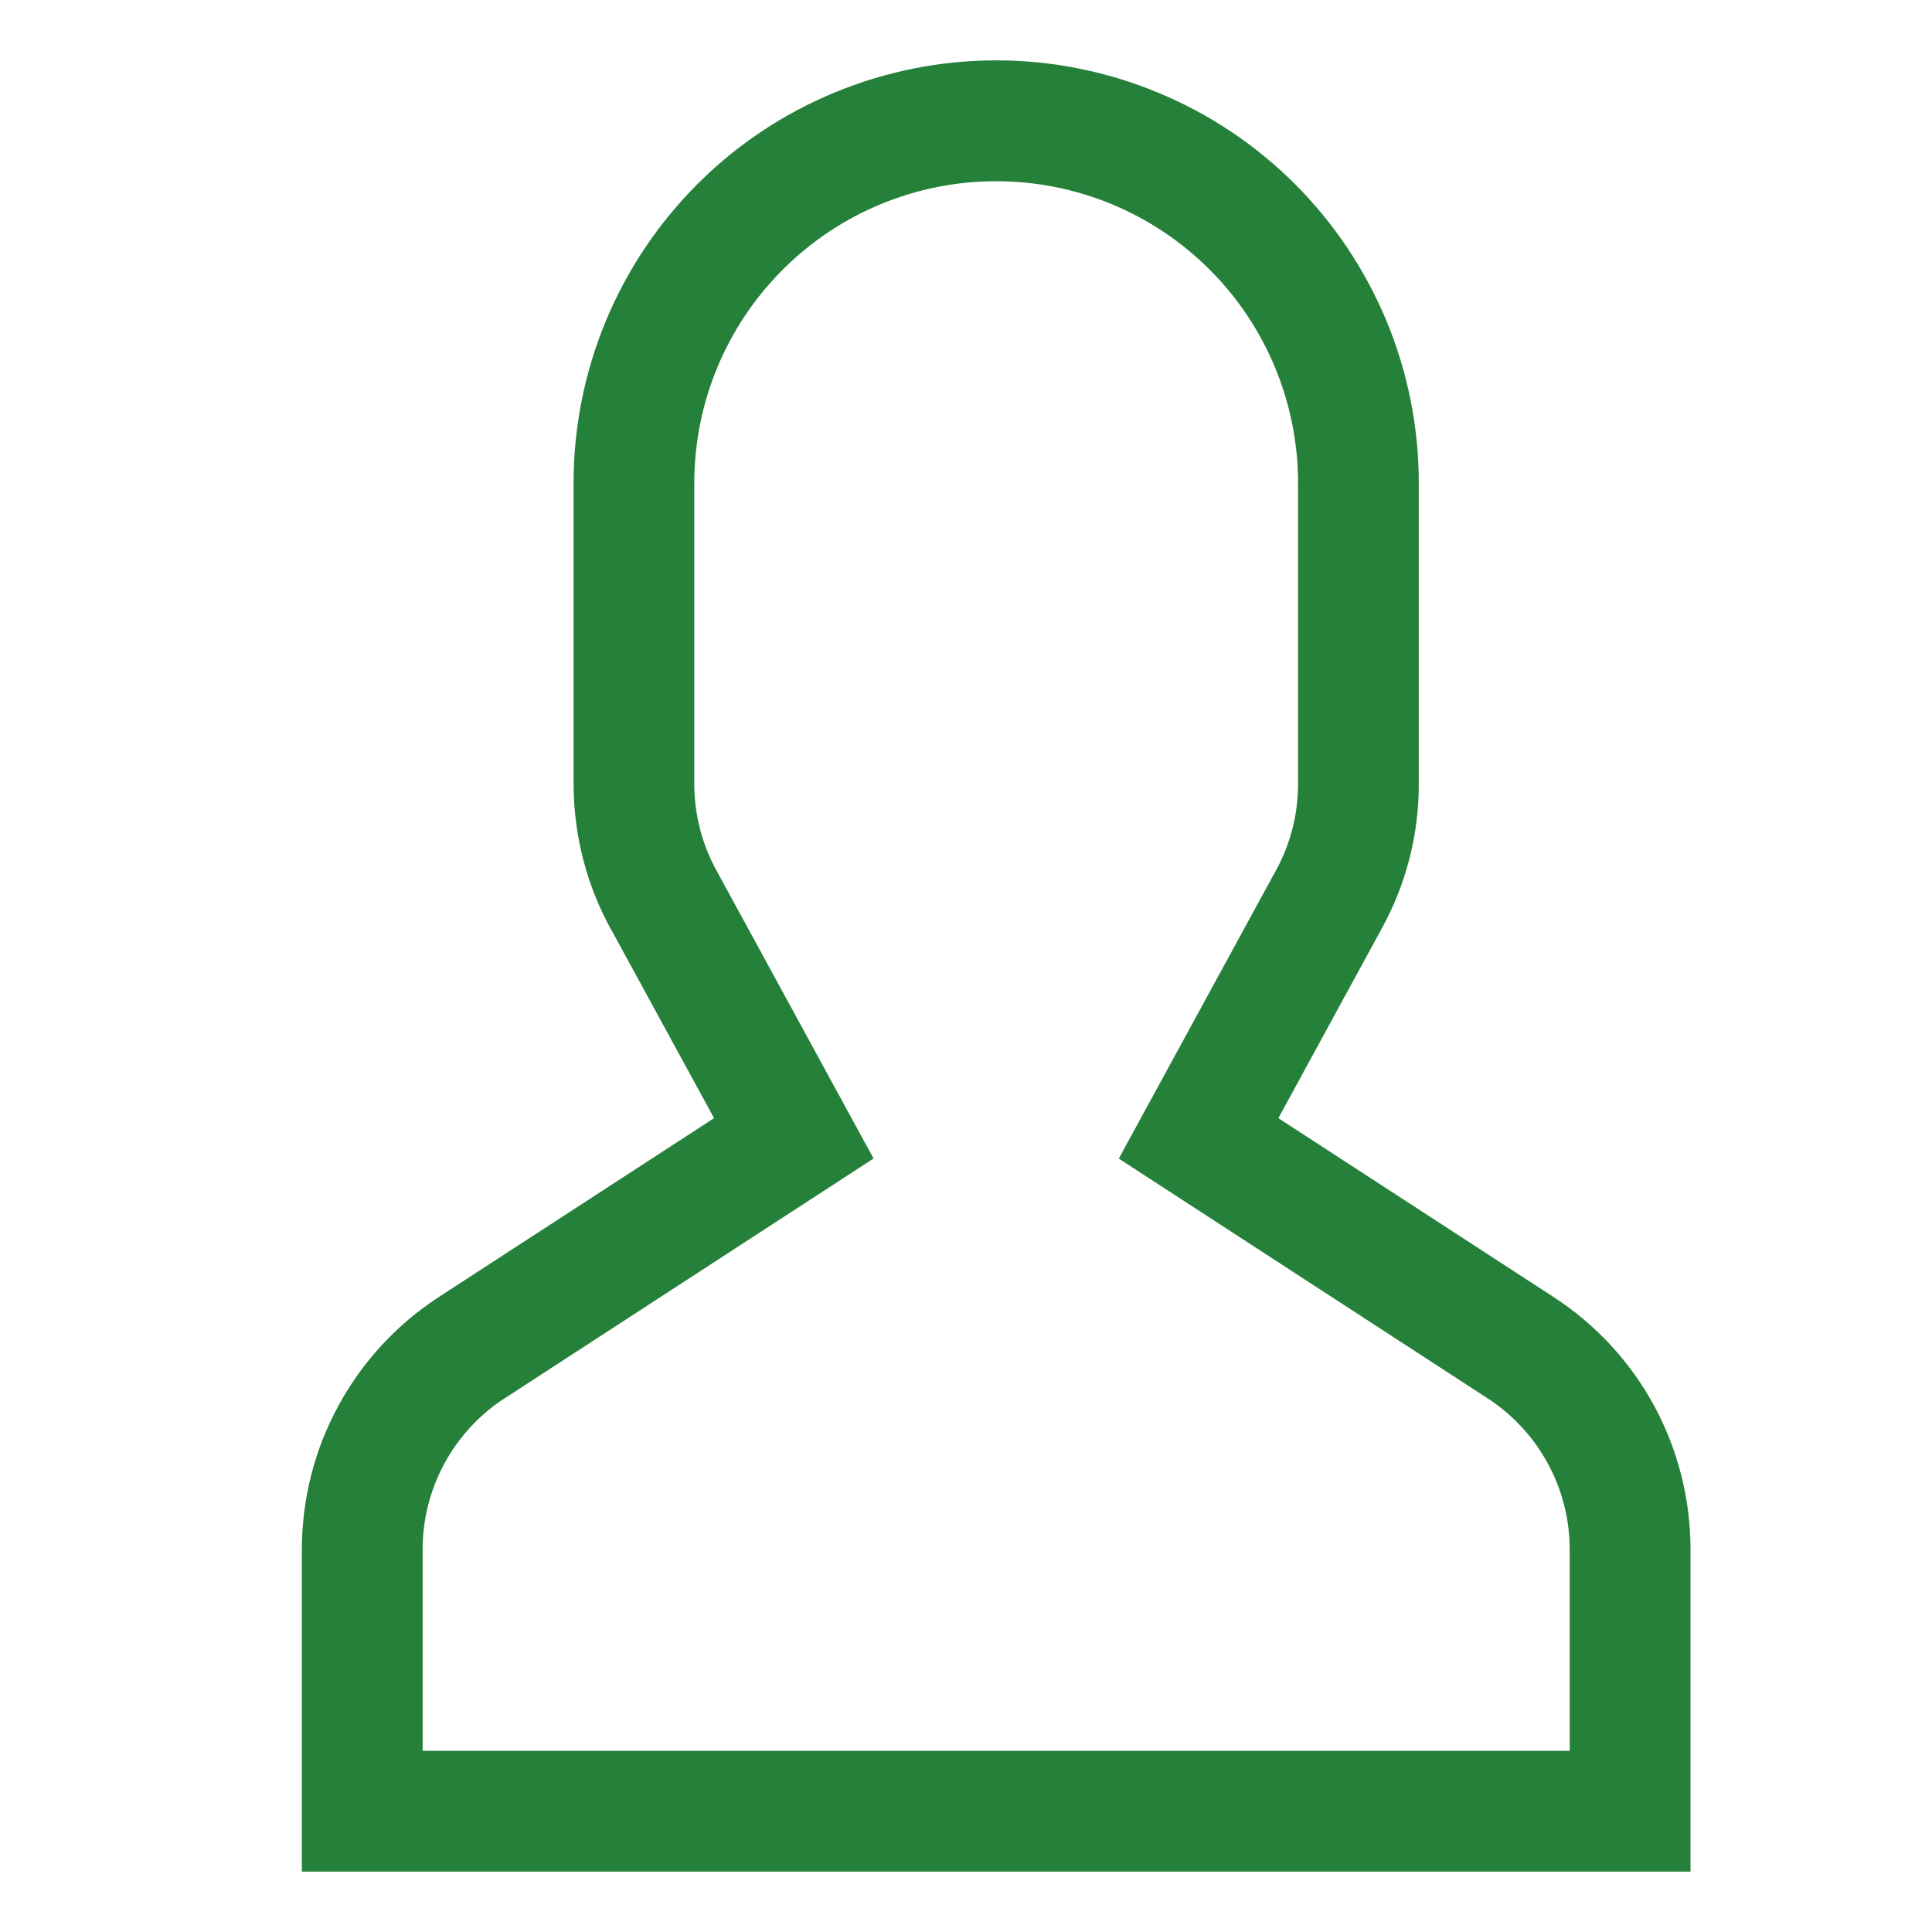 <svg width="25" height="25" viewBox="0 0 25 25" fill="none" xmlns="http://www.w3.org/2000/svg">
<path d="M20.098 16.78L16.542 14.469L17.882 12.011C18.197 11.438 18.361 10.794 18.359 10.141V6.25C18.359 5.532 18.218 4.821 17.943 4.157C17.668 3.494 17.265 2.891 16.758 2.383C16.25 1.875 15.647 1.472 14.983 1.198C14.32 0.923 13.609 0.781 12.891 0.781C12.172 0.781 11.461 0.923 10.798 1.198C10.134 1.472 9.531 1.875 9.024 2.383C8.516 2.891 8.113 3.494 7.838 4.157C7.563 4.821 7.422 5.532 7.422 6.25V10.141C7.423 10.826 7.599 11.471 7.909 12.031L7.899 12.011L9.24 14.469L5.683 16.78C5.138 17.134 4.69 17.618 4.38 18.188C4.069 18.759 3.907 19.398 3.906 20.048V24.219H21.875V20.055V20.048C21.875 19.401 21.714 18.764 21.407 18.195C21.099 17.626 20.654 17.143 20.113 16.79L20.098 16.78ZM20.312 22.656H5.469V20.055V20.051C5.468 19.663 5.565 19.281 5.75 18.939C5.934 18.598 6.201 18.308 6.526 18.096L6.535 18.091L11.304 14.991L9.271 11.264C9.082 10.92 8.984 10.534 8.984 10.142V6.251C8.984 5.215 9.396 4.221 10.129 3.489C10.861 2.756 11.855 2.345 12.891 2.345C13.927 2.345 14.92 2.756 15.653 3.489C16.385 4.221 16.797 5.215 16.797 6.251V10.142C16.797 10.553 16.691 10.94 16.504 11.276L16.51 11.264L14.477 14.992L19.246 18.092C19.573 18.304 19.842 18.594 20.028 18.936C20.215 19.279 20.312 19.662 20.312 20.052V20.056V22.656Z" fill="#258039"/>
</svg>
